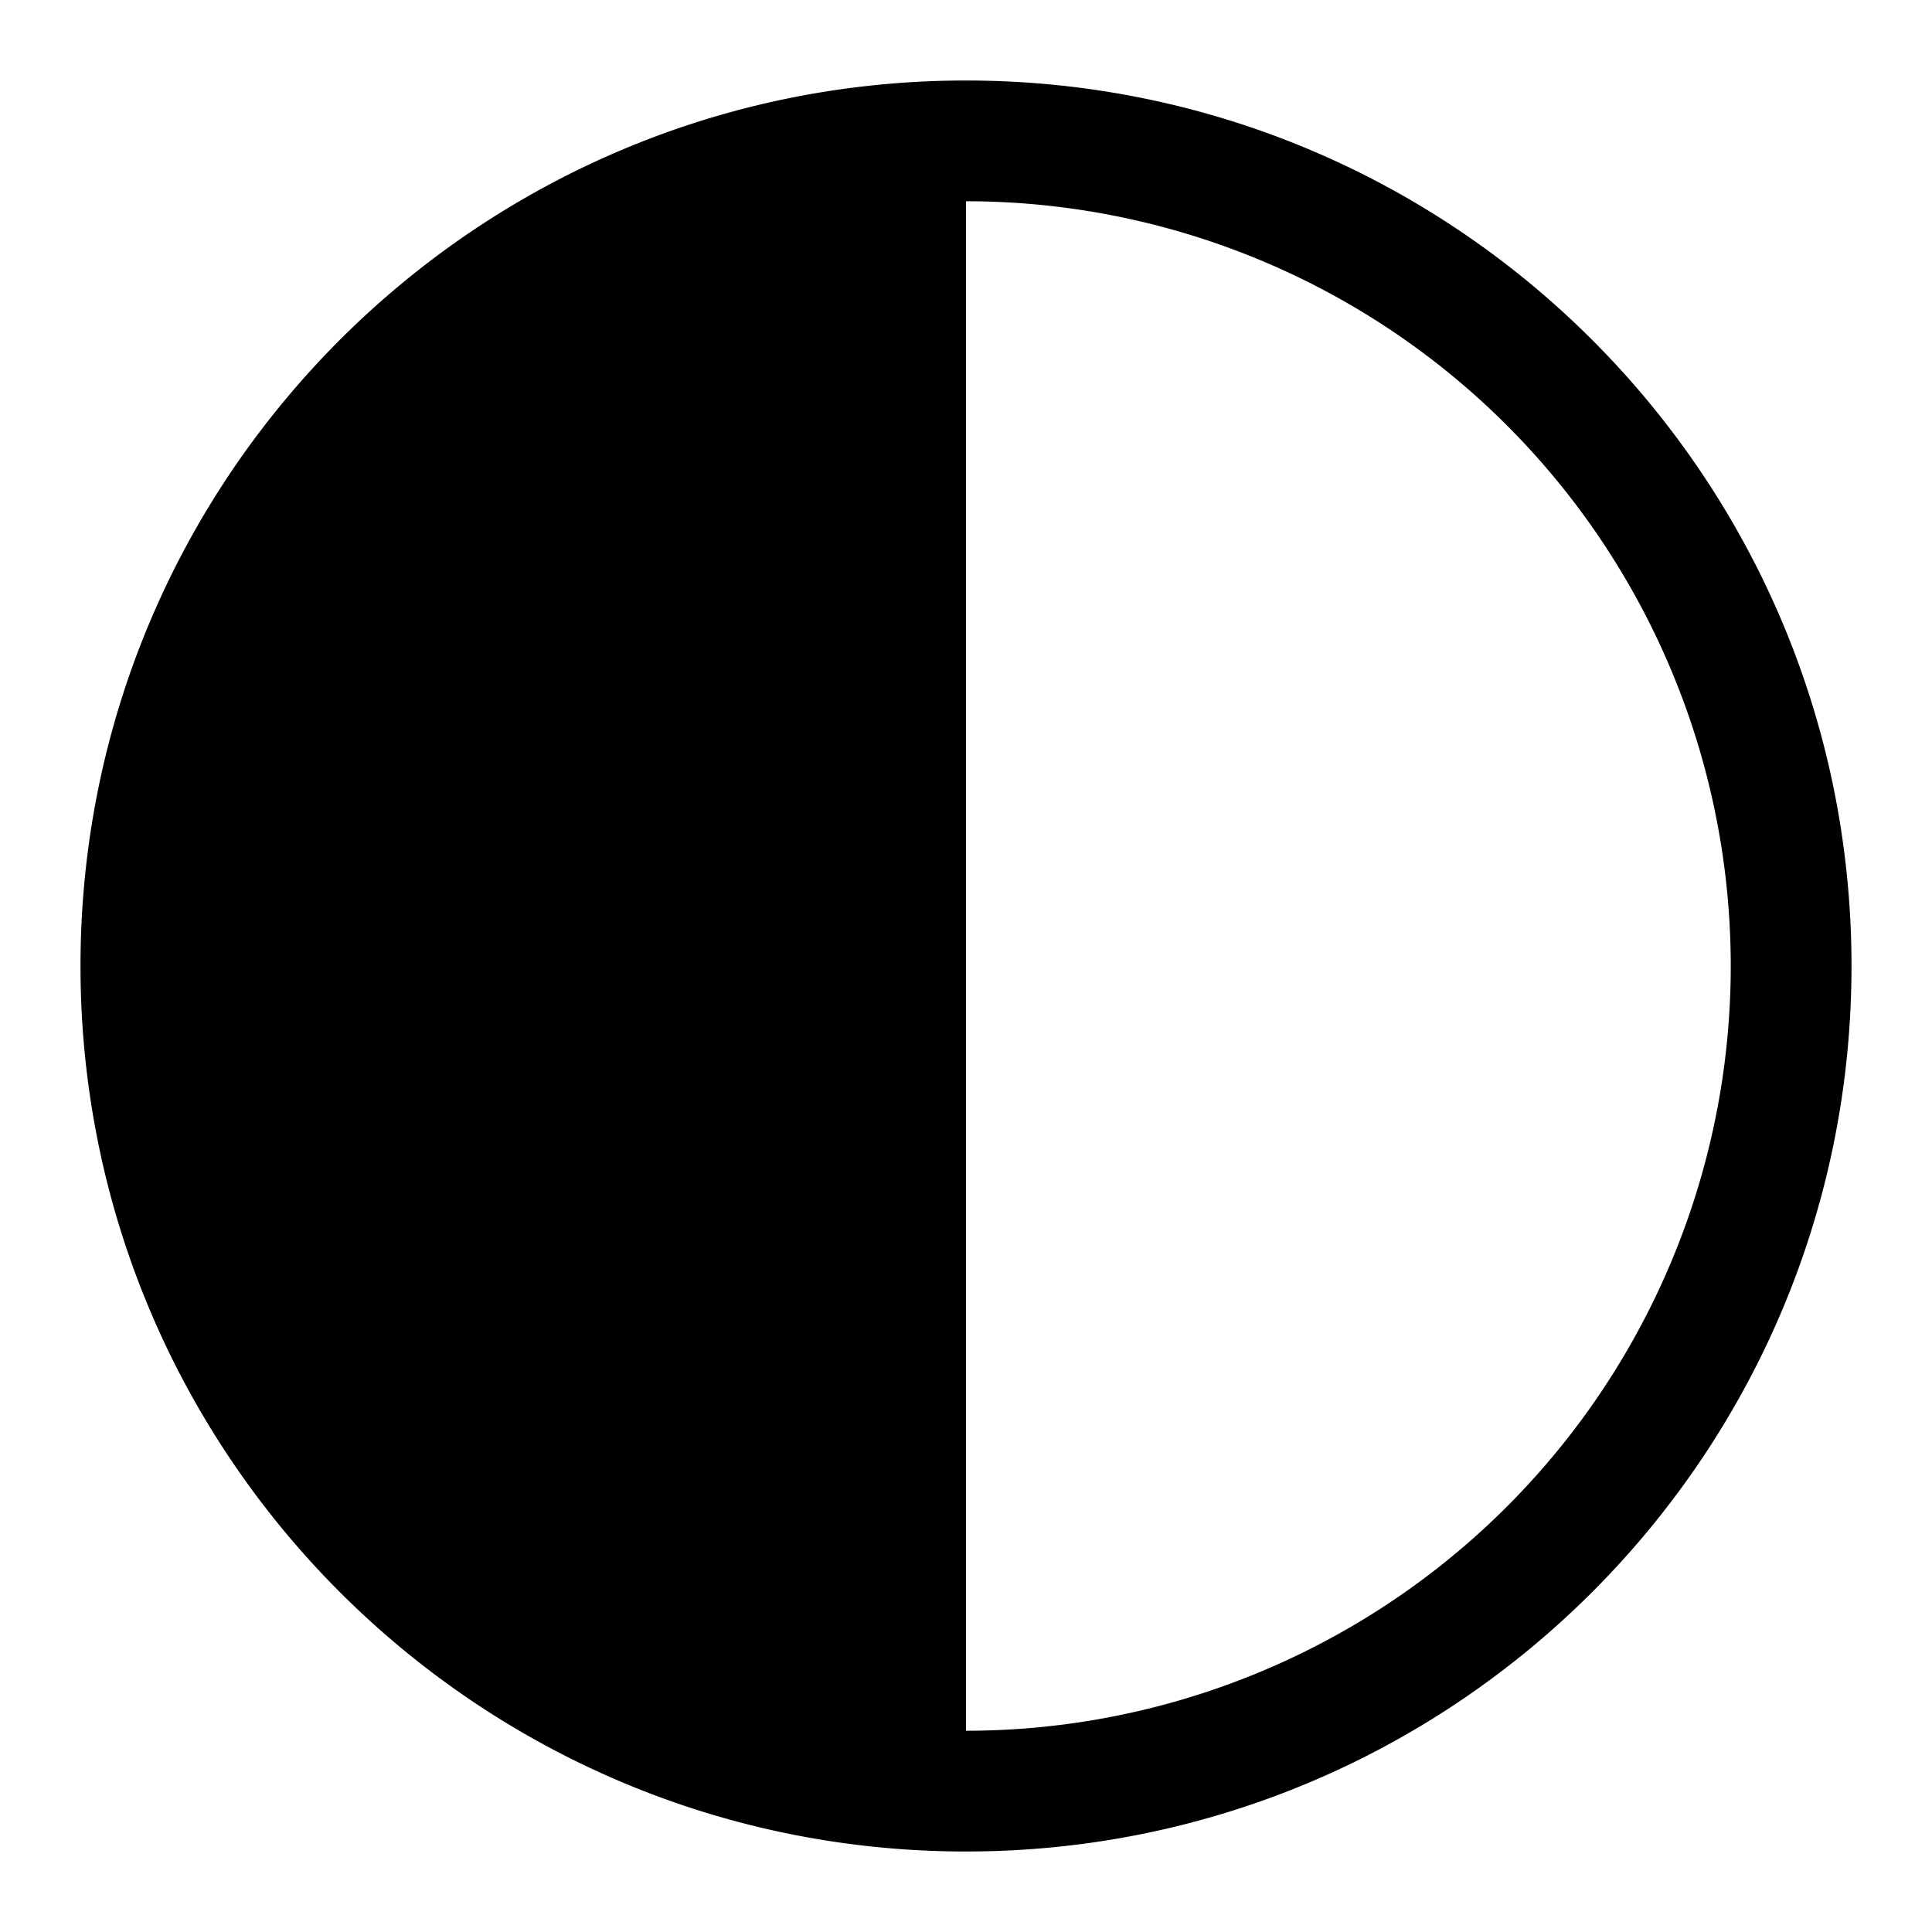 <svg xmlns="http://www.w3.org/2000/svg" width="24" height="24"><path fill-rule="evenodd" d="M23 12c0 6.075-4.925 11-11 11S1 18.075 1 12 5.925 1 12 1s11 4.925 11 11zm-11 9.5a9.5 9.5 0 000-19v19z"/></svg>